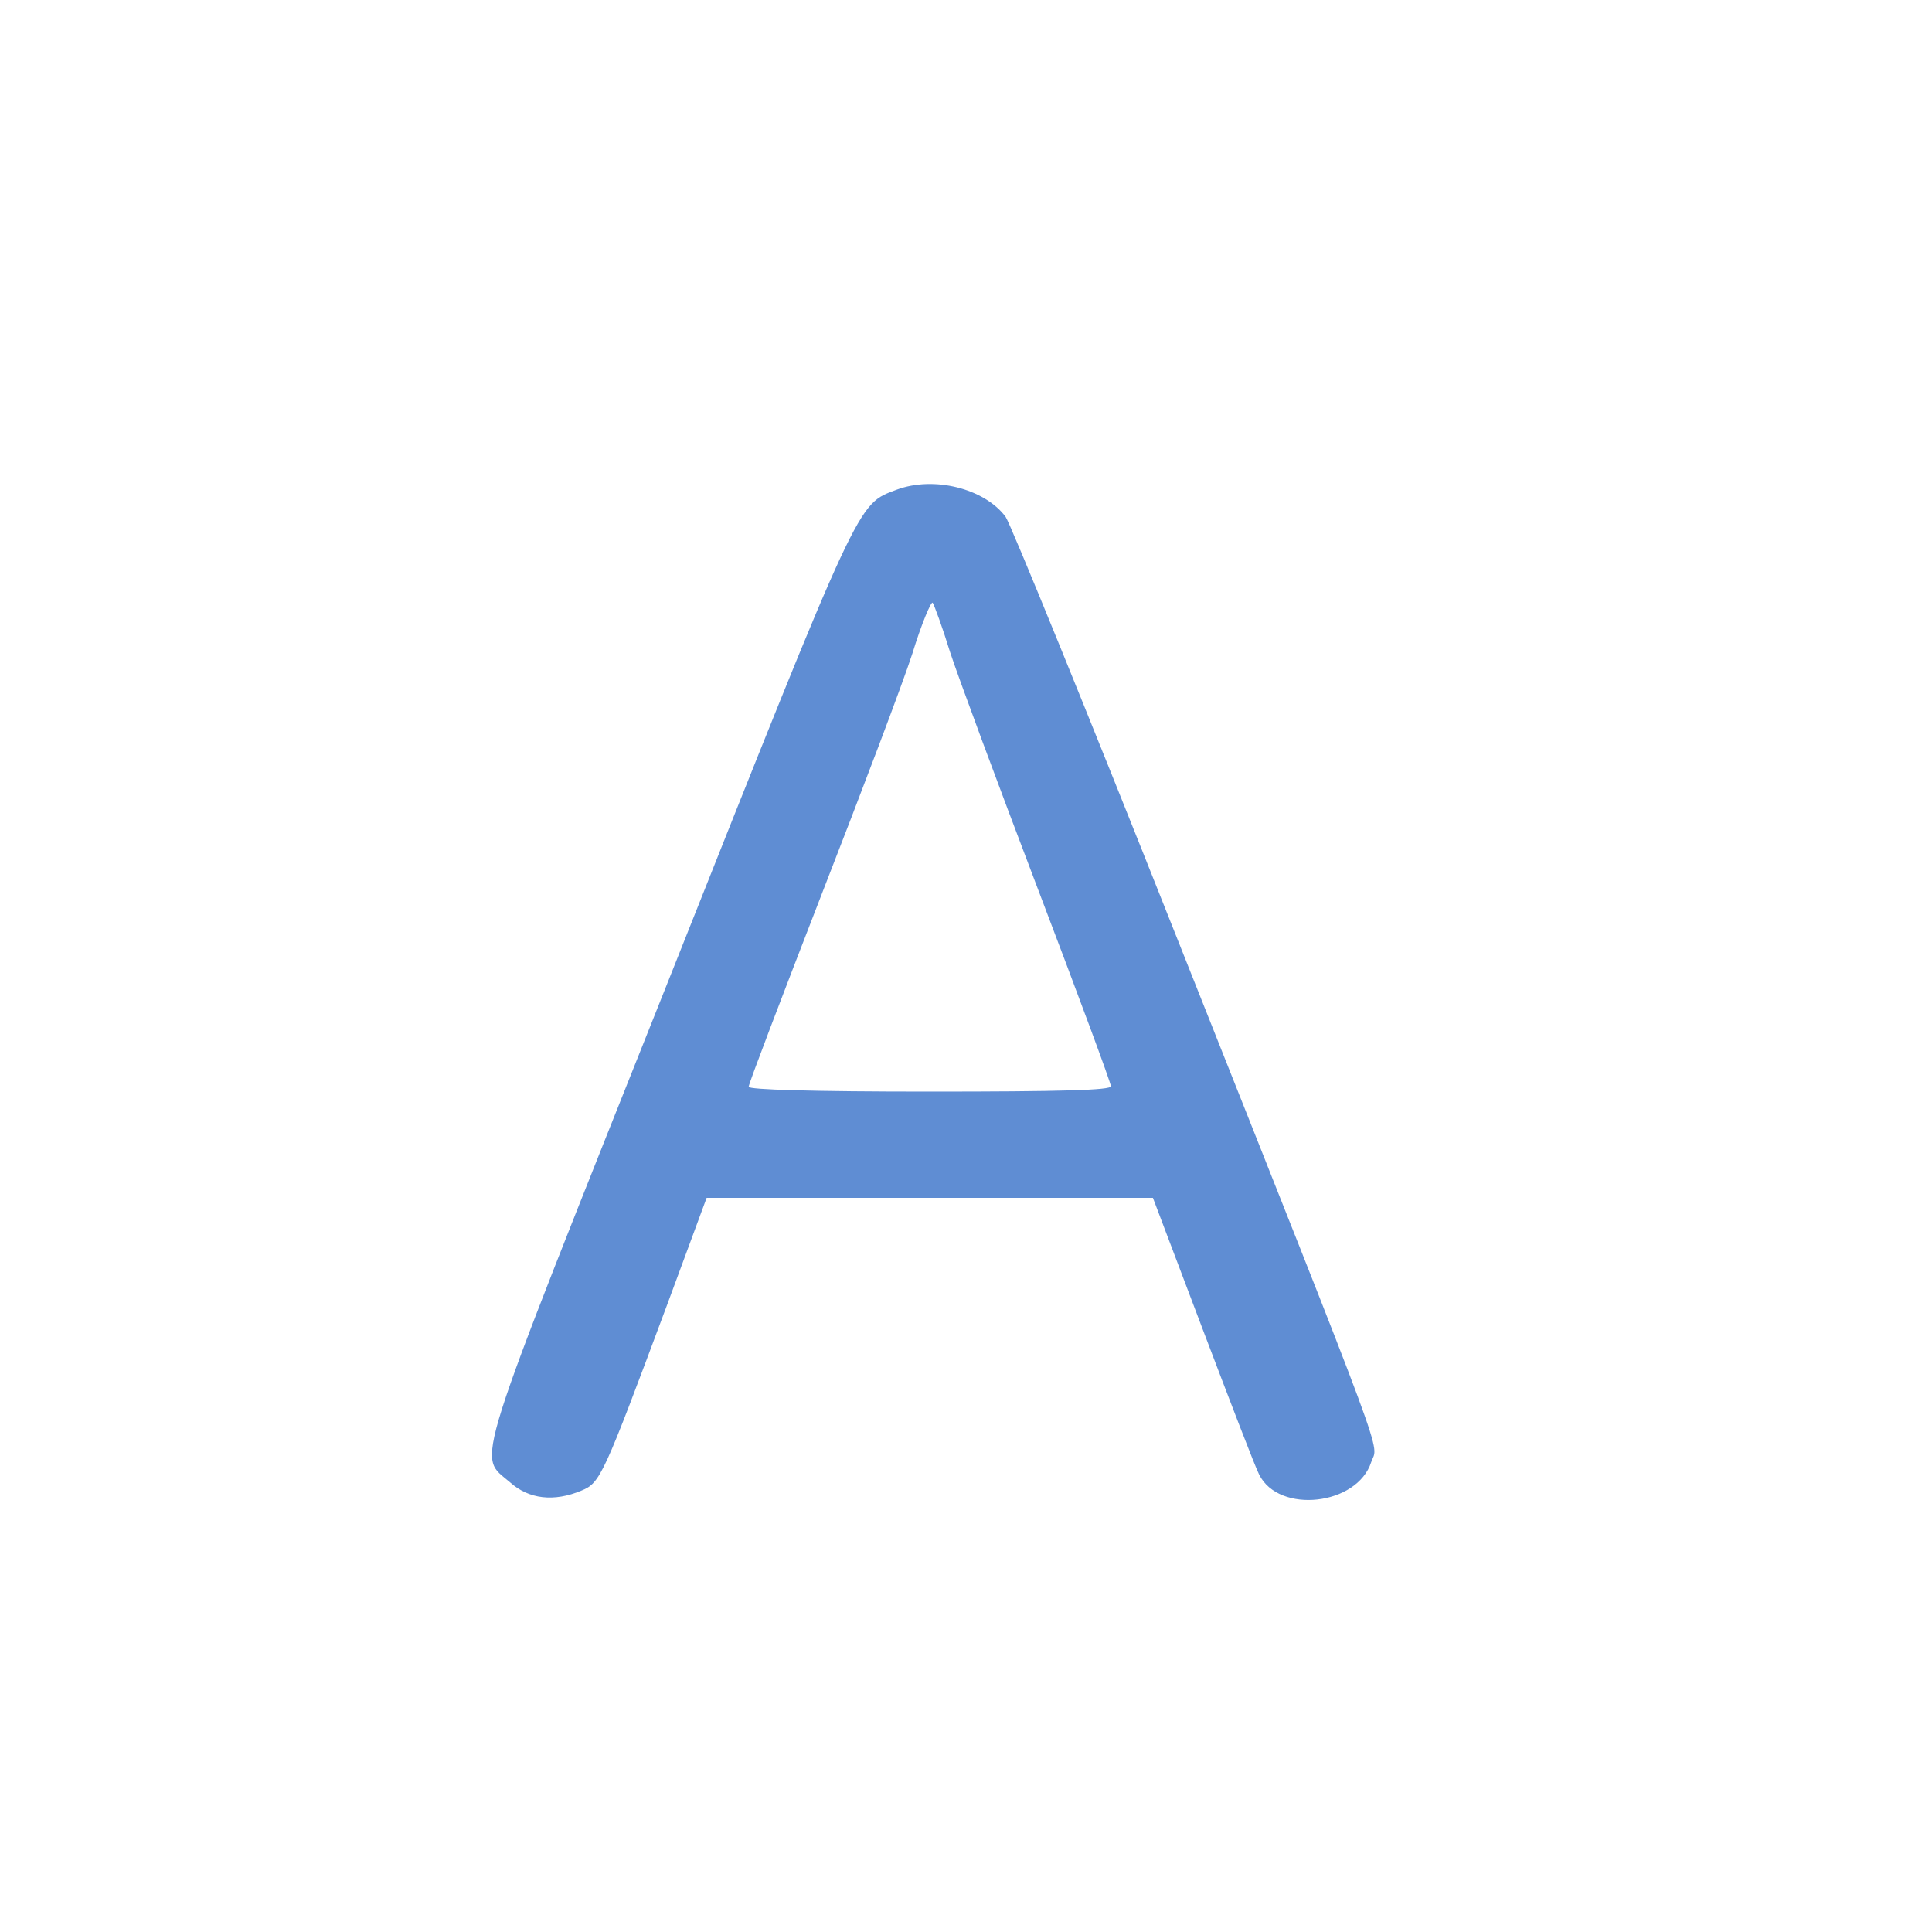 <?xml version="1.0" standalone="no"?>
<!DOCTYPE svg PUBLIC "-//W3C//DTD SVG 20010904//EN"
 "http://www.w3.org/TR/2001/REC-SVG-20010904/DTD/svg10.dtd">
<svg version="1.0" xmlns="http://www.w3.org/2000/svg"
 width="400pt" height="400pt" viewBox="0 0 400 400"
 preserveAspectRatio="xMidYMid meet">

<g transform="translate(0,400) scale(0.1,-0.1)"
fill="#5f8dd3" stroke="none">
<path d="M1856 2986 c-82 -31 -72 -10 -472 -1016 -414 -1039 -396 -980 -328
-1039 39 -35 91 -41 148 -17 39 16 45 30 177 384 l82 222 462 0 462 0 103
-272 c57 -150 109 -286 117 -301 41 -82 203 -64 232 26 14 42 46 -43 -403
1087 -184 464 -344 856 -354 870 -44 59 -149 85 -226 56z m111 -336 c17 -52
99 -273 182 -491 83 -218 151 -401 151 -408 0 -8 -102 -11 -375 -11 -244 0
-375 4 -375 10 0 6 68 184 151 398 83 213 168 437 188 499 19 62 39 109 42
105 3 -4 20 -50 36 -102z"/>
</g>
</svg>

